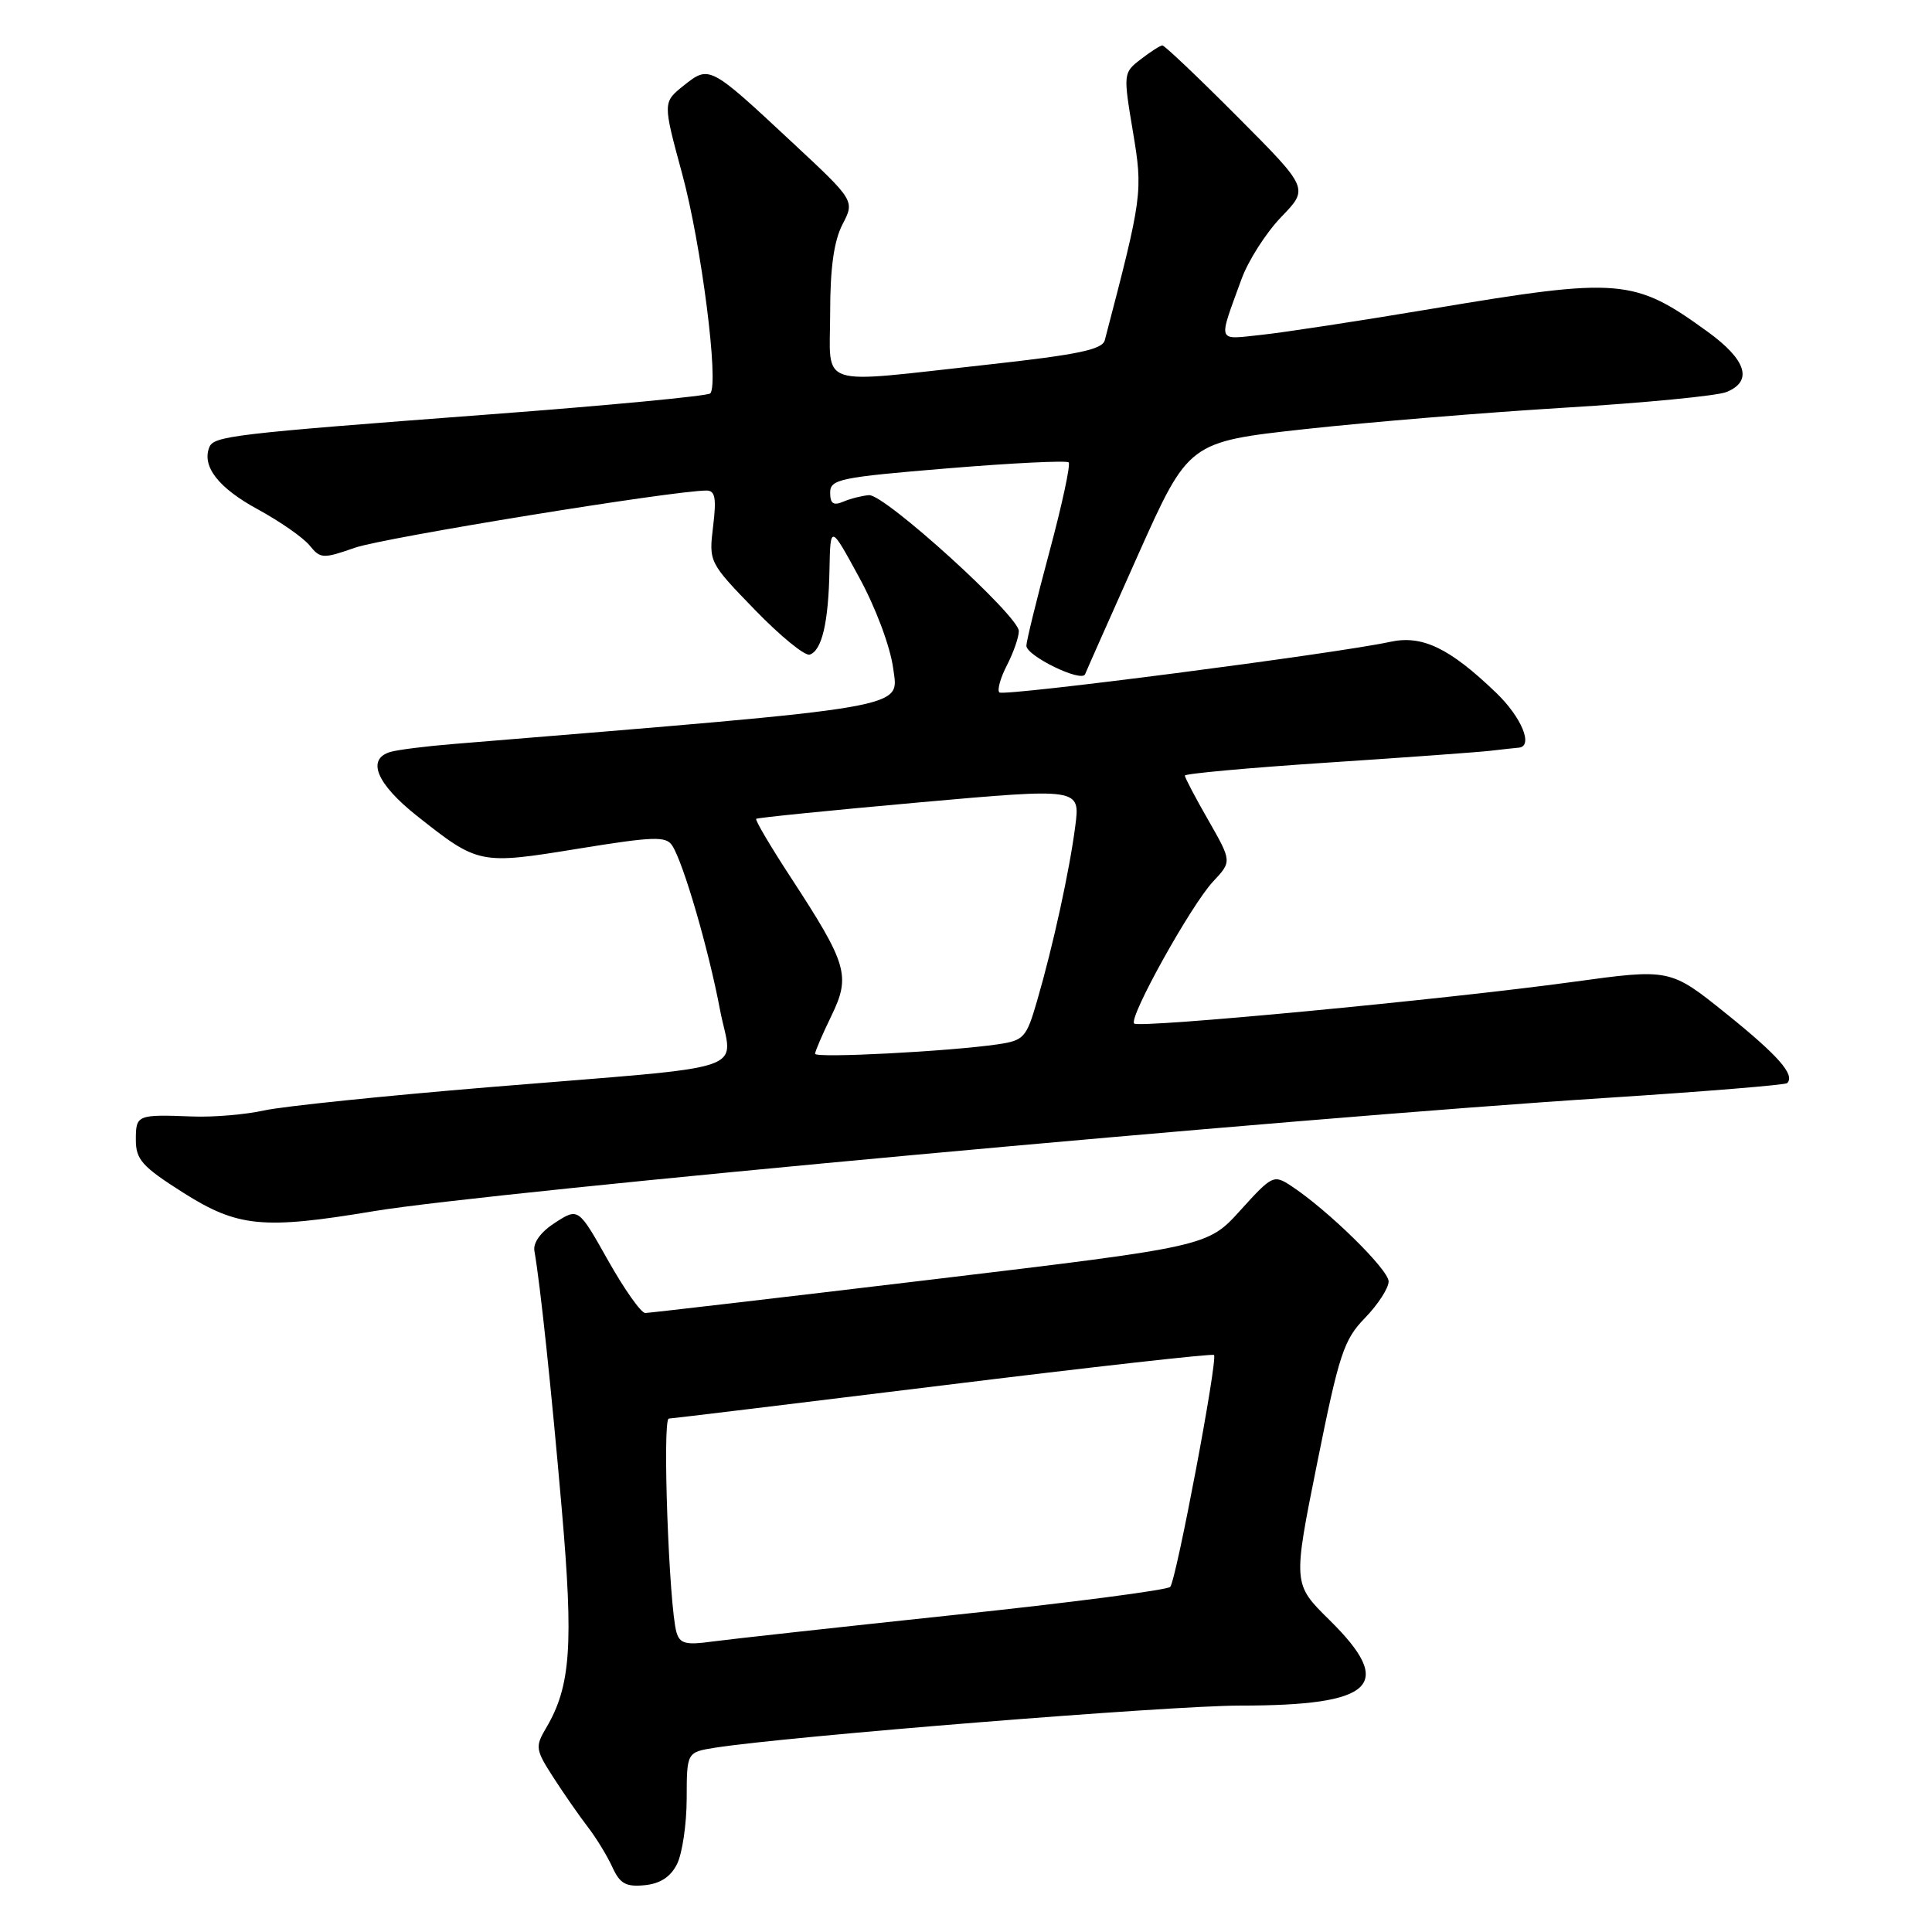 <?xml version="1.0" encoding="UTF-8" standalone="no"?>
<!DOCTYPE svg PUBLIC "-//W3C//DTD SVG 1.1//EN" "http://www.w3.org/Graphics/SVG/1.1/DTD/svg11.dtd" >
<svg xmlns="http://www.w3.org/2000/svg" xmlns:xlink="http://www.w3.org/1999/xlink" version="1.1" viewBox="0 0 256 256">
 <g >
 <path fill="currentColor"
d=" M 89.71 247.00 C 90.40 245.62 90.98 241.73 90.99 238.34 C 91.00 232.18 91.00 232.18 94.75 231.58 C 104.38 230.07 155.00 226.00 164.28 226.00 C 182.12 226.00 184.94 223.30 176.15 214.65 C 171.31 209.88 171.31 209.88 174.53 193.87 C 177.44 179.40 178.05 177.54 180.87 174.63 C 182.59 172.86 184.00 170.68 184.00 169.80 C 184.00 168.23 175.95 160.34 171.10 157.15 C 168.77 155.62 168.58 155.71 164.36 160.37 C 160.02 165.17 160.02 165.17 123.26 169.57 C 103.04 171.99 86.05 173.97 85.50 173.98 C 84.95 173.99 82.73 170.85 80.57 167.01 C 76.64 160.03 76.64 160.03 73.57 162.00 C 71.68 163.21 70.62 164.65 70.81 165.74 C 71.59 170.19 73.05 183.97 74.43 199.89 C 76.01 218.03 75.63 223.44 72.36 228.97 C 70.89 231.46 70.95 231.84 73.35 235.56 C 74.75 237.73 76.80 240.67 77.90 242.10 C 79.01 243.54 80.46 245.92 81.14 247.40 C 82.14 249.60 82.93 250.04 85.41 249.80 C 87.48 249.60 88.86 248.70 89.71 247.00 Z  M 49.50 160.49 C 65.05 157.90 170.86 148.17 212.94 145.47 C 225.83 144.64 236.57 143.76 236.81 143.52 C 237.89 142.44 235.65 139.88 228.74 134.32 C 221.30 128.34 221.30 128.34 208.40 130.11 C 191.38 132.44 150.94 136.28 150.28 135.62 C 149.52 134.86 157.81 119.95 160.73 116.82 C 163.23 114.15 163.23 114.15 160.12 108.70 C 158.40 105.71 157.00 103.04 157.00 102.77 C 157.00 102.51 165.44 101.74 175.75 101.06 C 186.06 100.38 195.85 99.67 197.50 99.48 C 199.15 99.29 200.84 99.10 201.25 99.07 C 203.21 98.89 201.62 95.04 198.25 91.80 C 192.06 85.85 188.45 84.12 184.19 85.05 C 177.09 86.60 132.98 92.31 132.42 91.75 C 132.11 91.44 132.56 89.82 133.43 88.14 C 134.29 86.47 135.00 84.43 135.00 83.62 C 135.00 81.61 117.21 65.47 115.15 65.61 C 114.24 65.68 112.71 66.06 111.75 66.47 C 110.43 67.03 110.00 66.74 110.00 65.28 C 110.00 63.50 111.28 63.24 125.55 62.06 C 134.11 61.35 141.33 61.00 141.60 61.27 C 141.88 61.54 140.73 66.88 139.05 73.13 C 137.37 79.38 136.00 84.98 136.00 85.56 C 136.00 86.91 143.32 90.47 143.78 89.34 C 143.96 88.88 147.12 81.76 150.80 73.52 C 157.50 58.55 157.50 58.55 173.00 56.85 C 181.53 55.92 197.05 54.64 207.50 54.01 C 217.95 53.38 227.51 52.45 228.75 51.95 C 232.31 50.52 231.43 47.69 226.25 43.94 C 216.51 36.88 214.71 36.73 189.82 40.90 C 180.29 42.50 170.09 44.06 167.14 44.37 C 161.17 45.00 161.38 45.59 164.50 37.00 C 165.40 34.52 167.78 30.81 169.78 28.74 C 173.43 24.97 173.43 24.97 163.99 15.49 C 158.79 10.27 154.31 6.01 154.02 6.02 C 153.73 6.03 152.44 6.86 151.16 7.85 C 148.84 9.63 148.83 9.74 150.11 17.40 C 151.46 25.44 151.39 25.98 146.39 45.08 C 146.06 46.33 142.83 47.00 130.74 48.33 C 107.83 50.84 110.00 51.57 110.00 41.45 C 110.00 35.50 110.50 31.94 111.63 29.74 C 113.27 26.59 113.27 26.59 104.88 18.78 C 94.01 8.64 93.99 8.64 90.59 11.34 C 87.82 13.56 87.82 13.56 90.39 23.03 C 92.93 32.36 95.30 50.90 94.11 52.13 C 93.77 52.47 80.68 53.72 65.00 54.90 C 30.57 57.50 28.30 57.77 27.72 59.30 C 26.75 61.84 28.98 64.67 34.14 67.48 C 37.09 69.08 40.18 71.24 41.02 72.27 C 42.45 74.04 42.79 74.06 47.02 72.58 C 50.81 71.25 89.22 65.00 93.62 65.00 C 94.76 65.00 94.95 66.00 94.49 69.75 C 93.92 74.47 93.95 74.54 100.03 80.81 C 103.39 84.28 106.66 86.95 107.29 86.74 C 108.91 86.20 109.78 82.48 109.91 75.50 C 110.03 69.50 110.03 69.50 113.85 76.52 C 116.05 80.55 117.96 85.67 118.35 88.55 C 119.06 93.96 121.51 93.54 60.00 98.59 C 56.42 98.88 52.71 99.35 51.75 99.63 C 48.52 100.56 49.88 103.86 55.25 108.11 C 63.38 114.55 63.56 114.58 76.59 112.46 C 86.63 110.83 88.25 110.78 89.07 112.04 C 90.55 114.31 93.88 125.75 95.39 133.73 C 97.02 142.34 100.73 141.09 65.00 144.04 C 50.98 145.20 37.48 146.59 35.00 147.14 C 32.52 147.69 28.25 148.05 25.50 147.94 C 18.15 147.66 18.00 147.72 18.00 151.03 C 18.00 153.65 18.83 154.58 24.25 158.02 C 31.50 162.61 34.82 162.94 49.50 160.49 Z  M 89.64 216.30 C 88.64 212.85 87.74 188.00 88.62 187.97 C 89.10 187.95 105.47 185.96 125.00 183.56 C 144.53 181.15 160.66 179.34 160.86 179.54 C 161.40 180.06 155.86 209.37 155.06 210.27 C 154.68 210.69 141.80 212.37 126.43 213.99 C 111.07 215.62 96.62 217.21 94.33 217.52 C 90.88 218.00 90.08 217.79 89.64 216.30 Z  M 108.00 139.63 C 108.00 139.32 108.97 137.06 110.16 134.61 C 112.74 129.29 112.30 127.78 104.76 116.23 C 102.08 112.13 100.03 108.65 100.20 108.50 C 100.36 108.35 110.09 107.37 121.82 106.32 C 143.13 104.42 143.13 104.42 142.48 109.46 C 141.72 115.35 139.55 125.30 137.41 132.65 C 136.00 137.51 135.67 137.87 132.20 138.38 C 125.74 139.32 108.00 140.24 108.00 139.63 Z "/>
</g>
</svg>